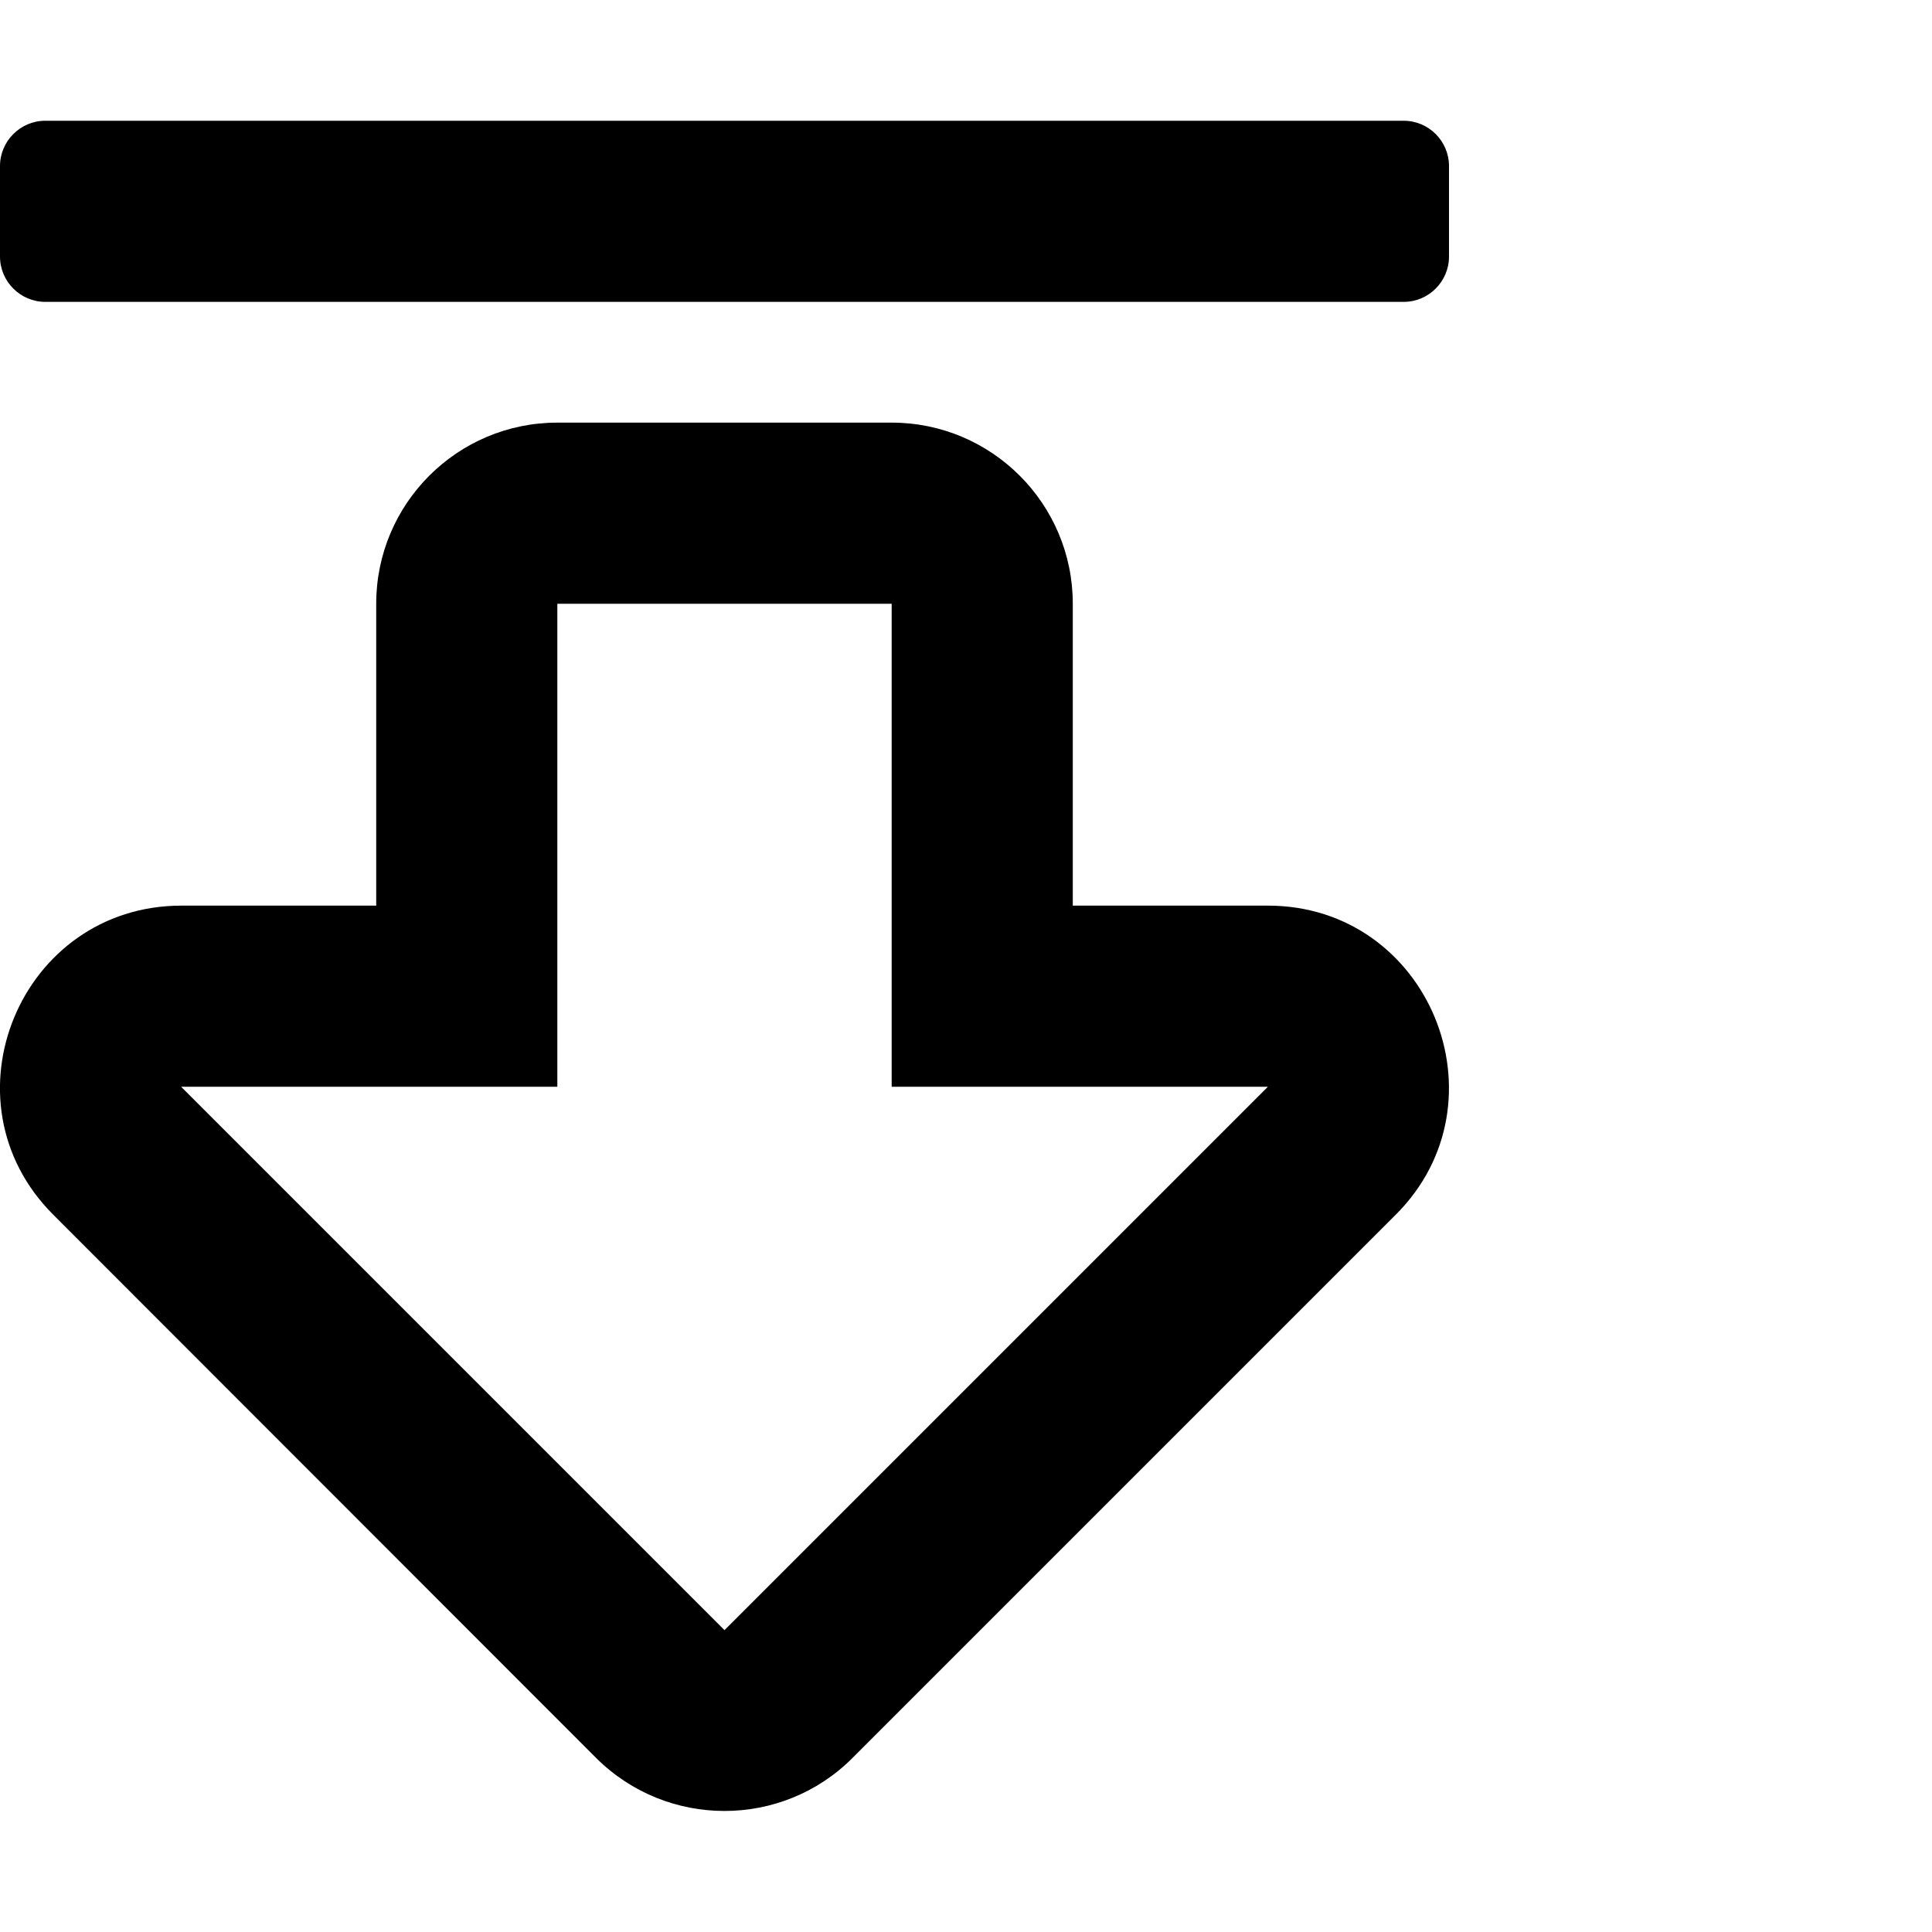 <svg xmlns="http://www.w3.org/2000/svg" viewBox="0 0 512 512"><!-- Font Awesome Pro 5.15.3 by @fontawesome - https://fontawesome.com License - https://fontawesome.com/license (Commercial License) --><path d="M0 68V44c0-6.6 5.4-12 12-12h360c6.6 0 12 5.4 12 12v24c0 6.6-5.4 12-12 12H12C5.4 80 0 74.6 0 68zm369.9 253.9l-144 144c-18.7 18.7-49.1 18.7-67.9 0l-143.9-144c-30.2-30.2-8.7-81.9 34-81.9h51.6v-80c0-26.5 21.5-48 48-48h88.6c26.5 0 48 21.5 48 48v80H336c42.7 0 64 51.8 33.9 81.9zM336 288h-99.7V160h-88.6v128H48l144 144 144-144z"/></svg>